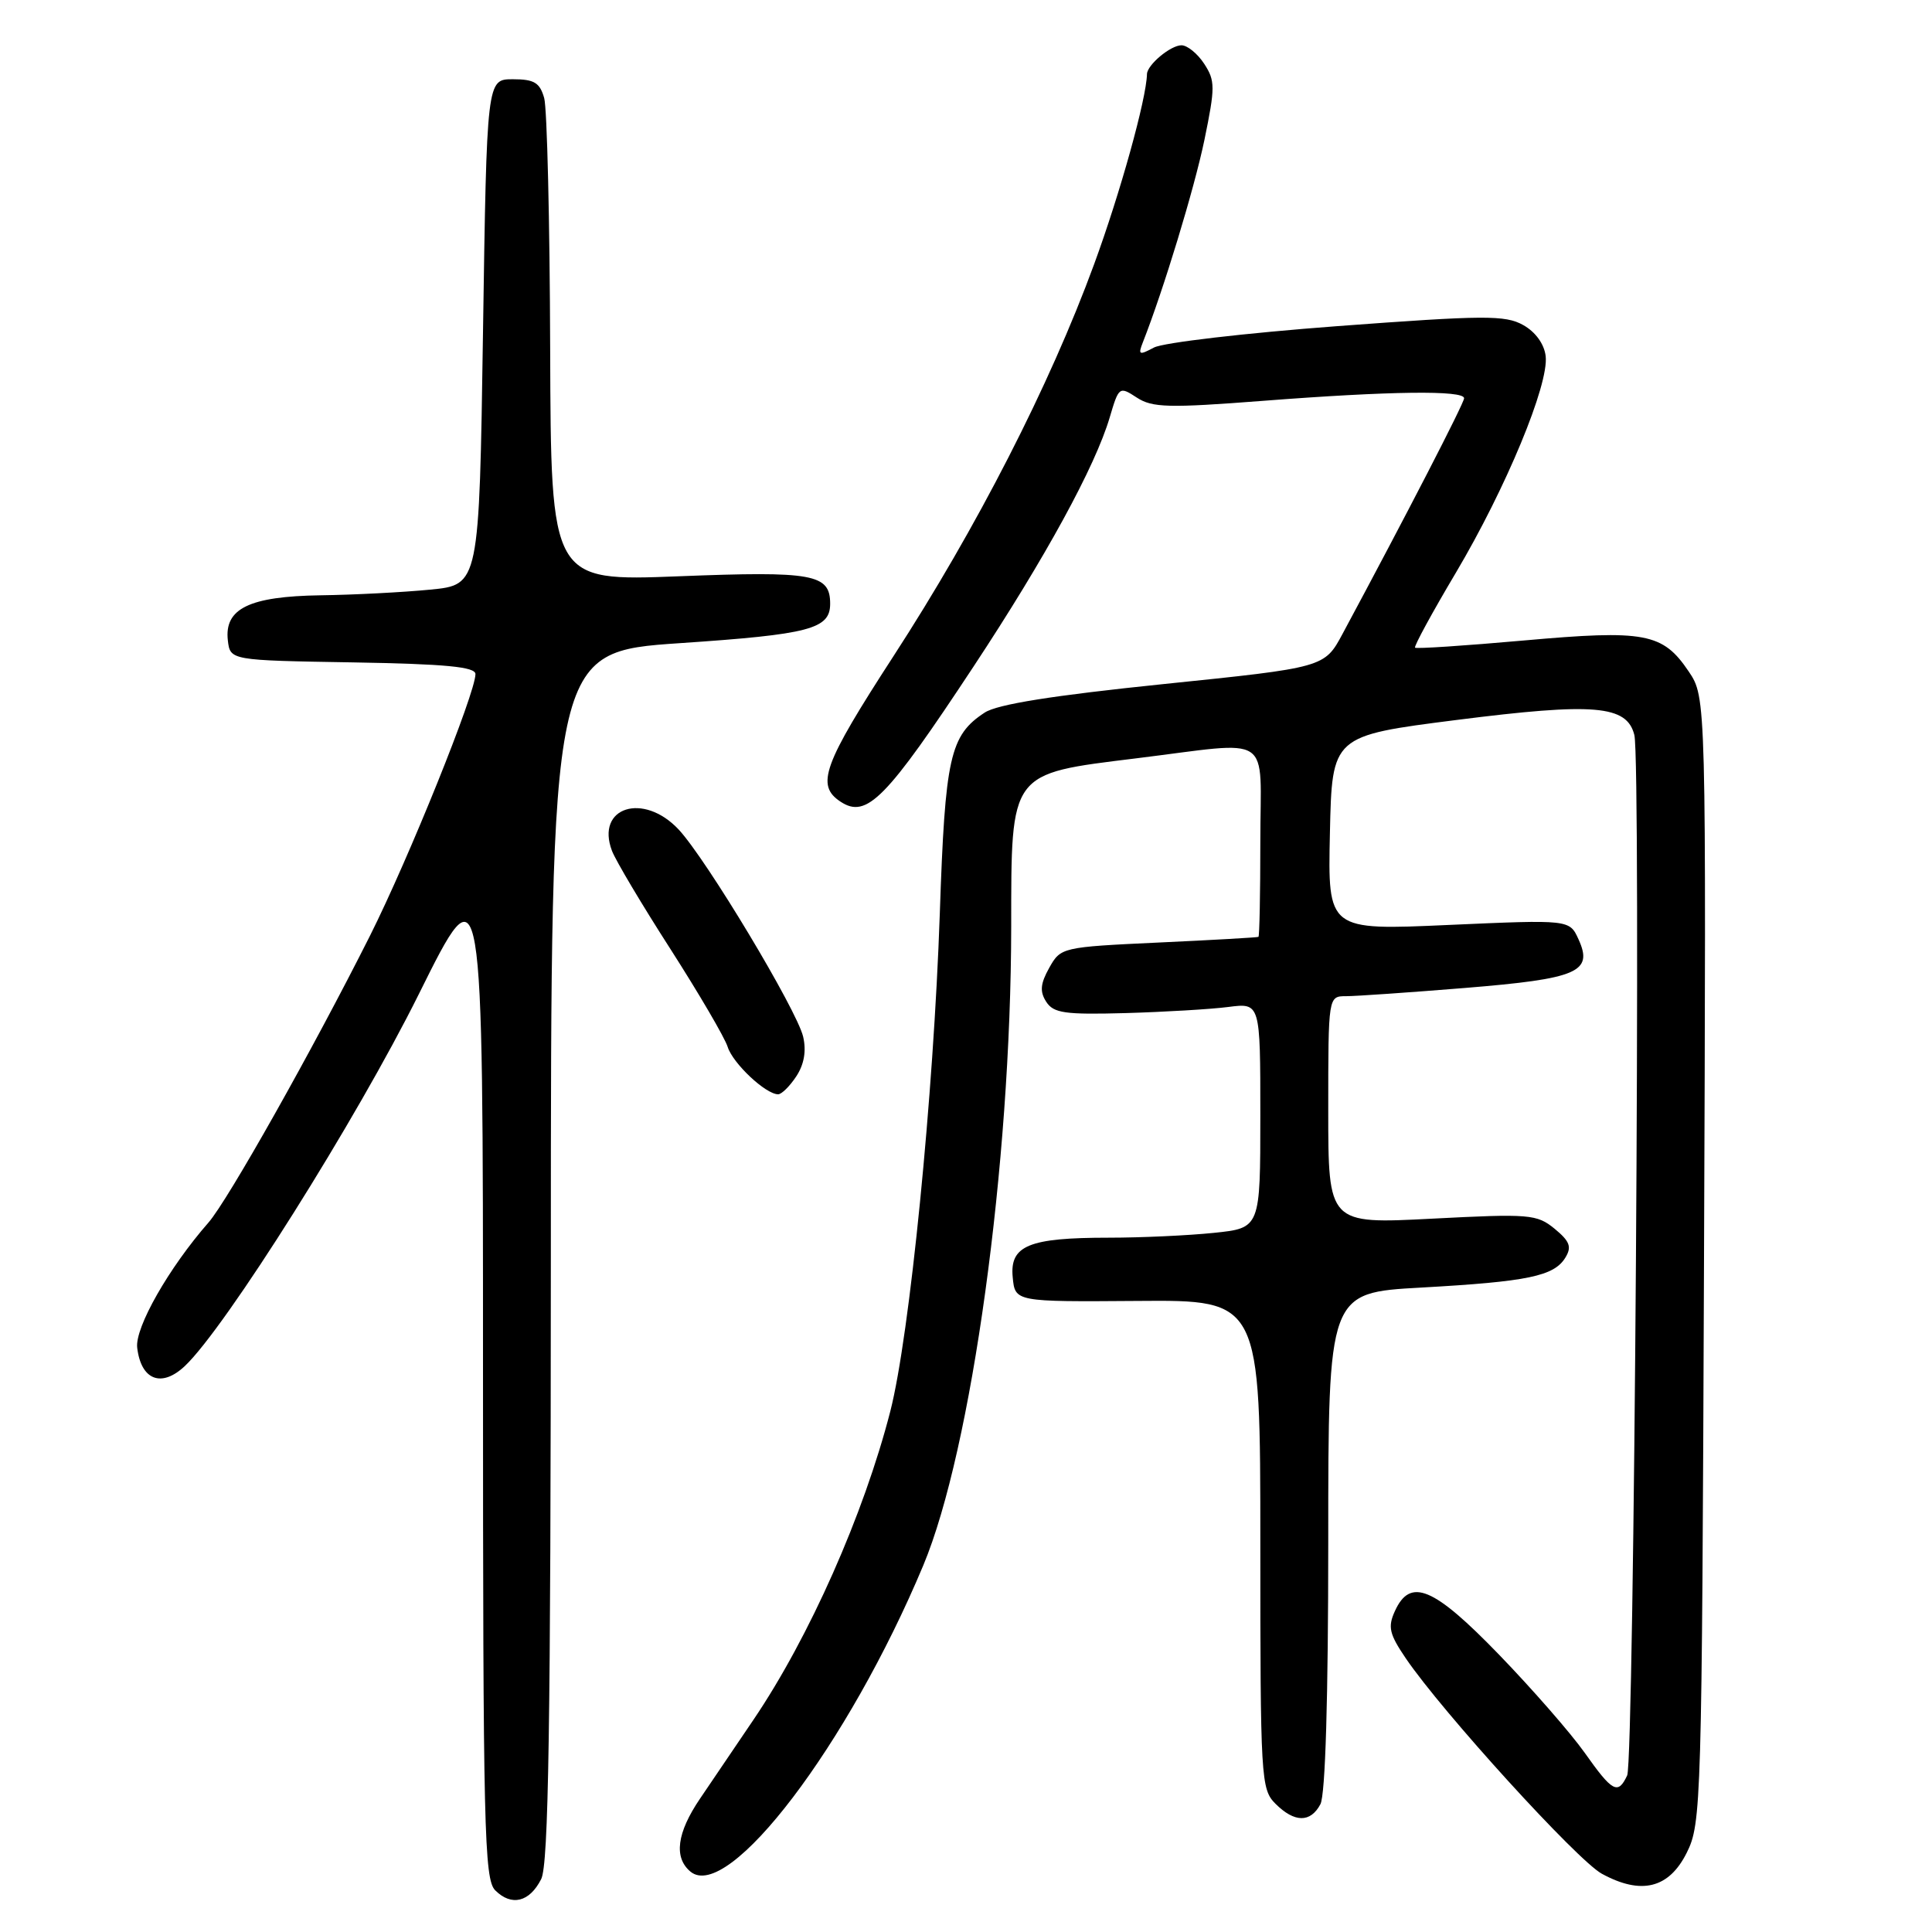 <?xml version="1.0" encoding="UTF-8" standalone="no"?>
<!DOCTYPE svg PUBLIC "-//W3C//DTD SVG 1.1//EN" "http://www.w3.org/Graphics/SVG/1.1/DTD/svg11.dtd" >
<svg xmlns="http://www.w3.org/2000/svg" xmlns:xlink="http://www.w3.org/1999/xlink" version="1.1" viewBox="0 0 256 256">
 <g >
 <path fill="currentColor"
d=" M 71.71 248.99 C 72.69 247.05 72.97 228.83 72.99 166.44 C 73.00 86.38 73.00 86.38 90.11 85.22 C 107.28 84.06 110.00 83.35 110.00 80.00 C 110.00 76.06 107.77 75.66 89.96 76.36 C 73.00 77.02 73.00 77.02 72.90 46.26 C 72.85 29.34 72.49 14.38 72.11 13.00 C 71.53 10.95 70.79 10.50 67.95 10.50 C 64.50 10.50 64.50 10.50 64.00 44.00 C 63.50 77.50 63.50 77.50 57.00 78.13 C 53.42 78.48 46.89 78.82 42.47 78.88 C 33.03 79.02 29.71 80.64 30.19 84.85 C 30.50 87.50 30.50 87.50 46.75 87.77 C 59.06 87.98 63.00 88.36 63.00 89.32 C 63.00 91.84 54.17 113.74 49.02 124.00 C 41.44 139.08 30.18 159.08 27.62 162.00 C 22.38 167.98 17.86 175.91 18.18 178.58 C 18.69 182.87 21.39 183.92 24.48 181.02 C 29.86 175.96 47.25 148.33 55.50 131.72 C 64.00 114.59 64.00 114.59 64.00 181.73 C 64.00 242.30 64.16 249.02 65.62 250.48 C 67.78 252.63 70.16 252.05 71.71 248.99 Z  M 223.50 245.50 C 225.44 241.62 225.51 239.19 225.79 166.96 C 226.08 92.42 226.08 92.42 223.76 88.97 C 220.32 83.87 217.99 83.43 201.89 84.87 C 194.14 85.56 187.66 85.99 187.50 85.82 C 187.34 85.64 189.77 81.17 192.91 75.89 C 199.55 64.69 205.25 50.95 204.81 47.19 C 204.62 45.58 203.46 43.98 201.83 43.07 C 199.45 41.74 196.71 41.76 177.14 43.22 C 165.03 44.13 154.13 45.40 152.91 46.05 C 150.94 47.10 150.78 47.03 151.43 45.37 C 154.17 38.41 158.25 25.00 159.59 18.55 C 161.03 11.55 161.03 10.70 159.56 8.45 C 158.68 7.10 157.32 6.00 156.55 6.00 C 155.11 6.00 152.01 8.59 151.98 9.82 C 151.90 13.12 148.43 25.60 144.98 35.00 C 139.11 51.03 129.42 69.95 118.38 86.96 C 109.05 101.35 108.07 104.05 111.38 106.23 C 114.84 108.51 117.40 105.91 129.02 88.29 C 138.54 73.86 145.11 61.83 147.04 55.32 C 148.25 51.22 148.32 51.17 150.63 52.68 C 152.68 54.02 154.83 54.08 167.39 53.11 C 184.21 51.81 194.00 51.69 194.00 52.77 C 194.00 53.42 186.28 68.39 177.90 83.98 C 175.50 88.45 175.50 88.45 154.20 90.64 C 139.45 92.16 132.16 93.32 130.48 94.42 C 125.87 97.44 125.23 100.29 124.53 121.02 C 123.71 145.06 120.54 176.98 117.97 187.00 C 114.46 200.66 107.24 216.95 99.83 227.89 C 97.45 231.40 94.26 236.11 92.75 238.34 C 89.68 242.87 89.26 246.14 91.49 248.00 C 96.48 252.13 112.39 231.20 122.34 207.42 C 128.75 192.08 133.96 154.26 133.99 122.81 C 134.00 102.17 133.72 102.56 150.50 100.49 C 168.99 98.22 167.00 96.89 167.00 111.50 C 167.00 118.38 166.89 124.06 166.75 124.14 C 166.61 124.22 160.67 124.56 153.53 124.89 C 140.70 125.49 140.55 125.53 139.03 128.24 C 137.85 130.35 137.76 131.39 138.63 132.74 C 139.60 134.25 141.10 134.46 149.13 134.24 C 154.28 134.09 160.41 133.73 162.75 133.43 C 167.00 132.88 167.00 132.88 167.00 147.80 C 167.00 162.72 167.00 162.72 160.85 163.36 C 157.47 163.71 151.20 164.00 146.92 164.00 C 136.31 164.00 133.78 165.04 134.19 169.25 C 134.50 172.50 134.50 172.50 150.75 172.38 C 167.00 172.25 167.00 172.25 167.00 204.63 C 167.00 235.67 167.08 237.08 169.00 239.00 C 171.52 241.52 173.64 241.55 174.96 239.07 C 175.62 237.84 176.00 224.99 176.00 204.21 C 176.00 171.29 176.00 171.29 188.32 170.61 C 202.45 169.82 205.92 169.10 207.42 166.64 C 208.29 165.22 208.01 164.48 206.00 162.82 C 203.64 160.89 202.70 160.81 189.75 161.48 C 176.00 162.19 176.00 162.19 176.00 147.09 C 176.00 132.00 176.00 132.00 178.36 132.00 C 179.65 132.00 186.74 131.51 194.11 130.91 C 209.08 129.69 211.14 128.80 209.16 124.46 C 207.97 121.85 207.97 121.85 191.96 122.56 C 175.94 123.28 175.94 123.28 176.22 110.39 C 176.50 97.50 176.50 97.50 193.00 95.40 C 211.26 93.08 215.57 93.44 216.56 97.39 C 217.46 100.95 216.54 233.27 215.61 235.25 C 214.39 237.85 213.67 237.47 209.98 232.25 C 208.13 229.64 203.02 223.79 198.63 219.25 C 189.94 210.27 186.87 208.99 184.83 213.48 C 183.87 215.58 184.09 216.52 186.27 219.73 C 191.09 226.83 208.99 246.50 212.25 248.28 C 217.47 251.13 221.14 250.23 223.50 245.50 Z  M 105.52 142.61 C 106.56 141.02 106.86 139.24 106.42 137.36 C 105.57 133.78 93.59 113.84 89.93 109.92 C 85.25 104.92 78.89 106.95 81.09 112.74 C 81.58 114.03 85.08 119.91 88.86 125.79 C 92.63 131.68 96.04 137.50 96.42 138.72 C 97.11 140.91 101.46 145.00 103.11 145.00 C 103.57 145.00 104.66 143.92 105.52 142.61 Z "/>
</g>
</svg>